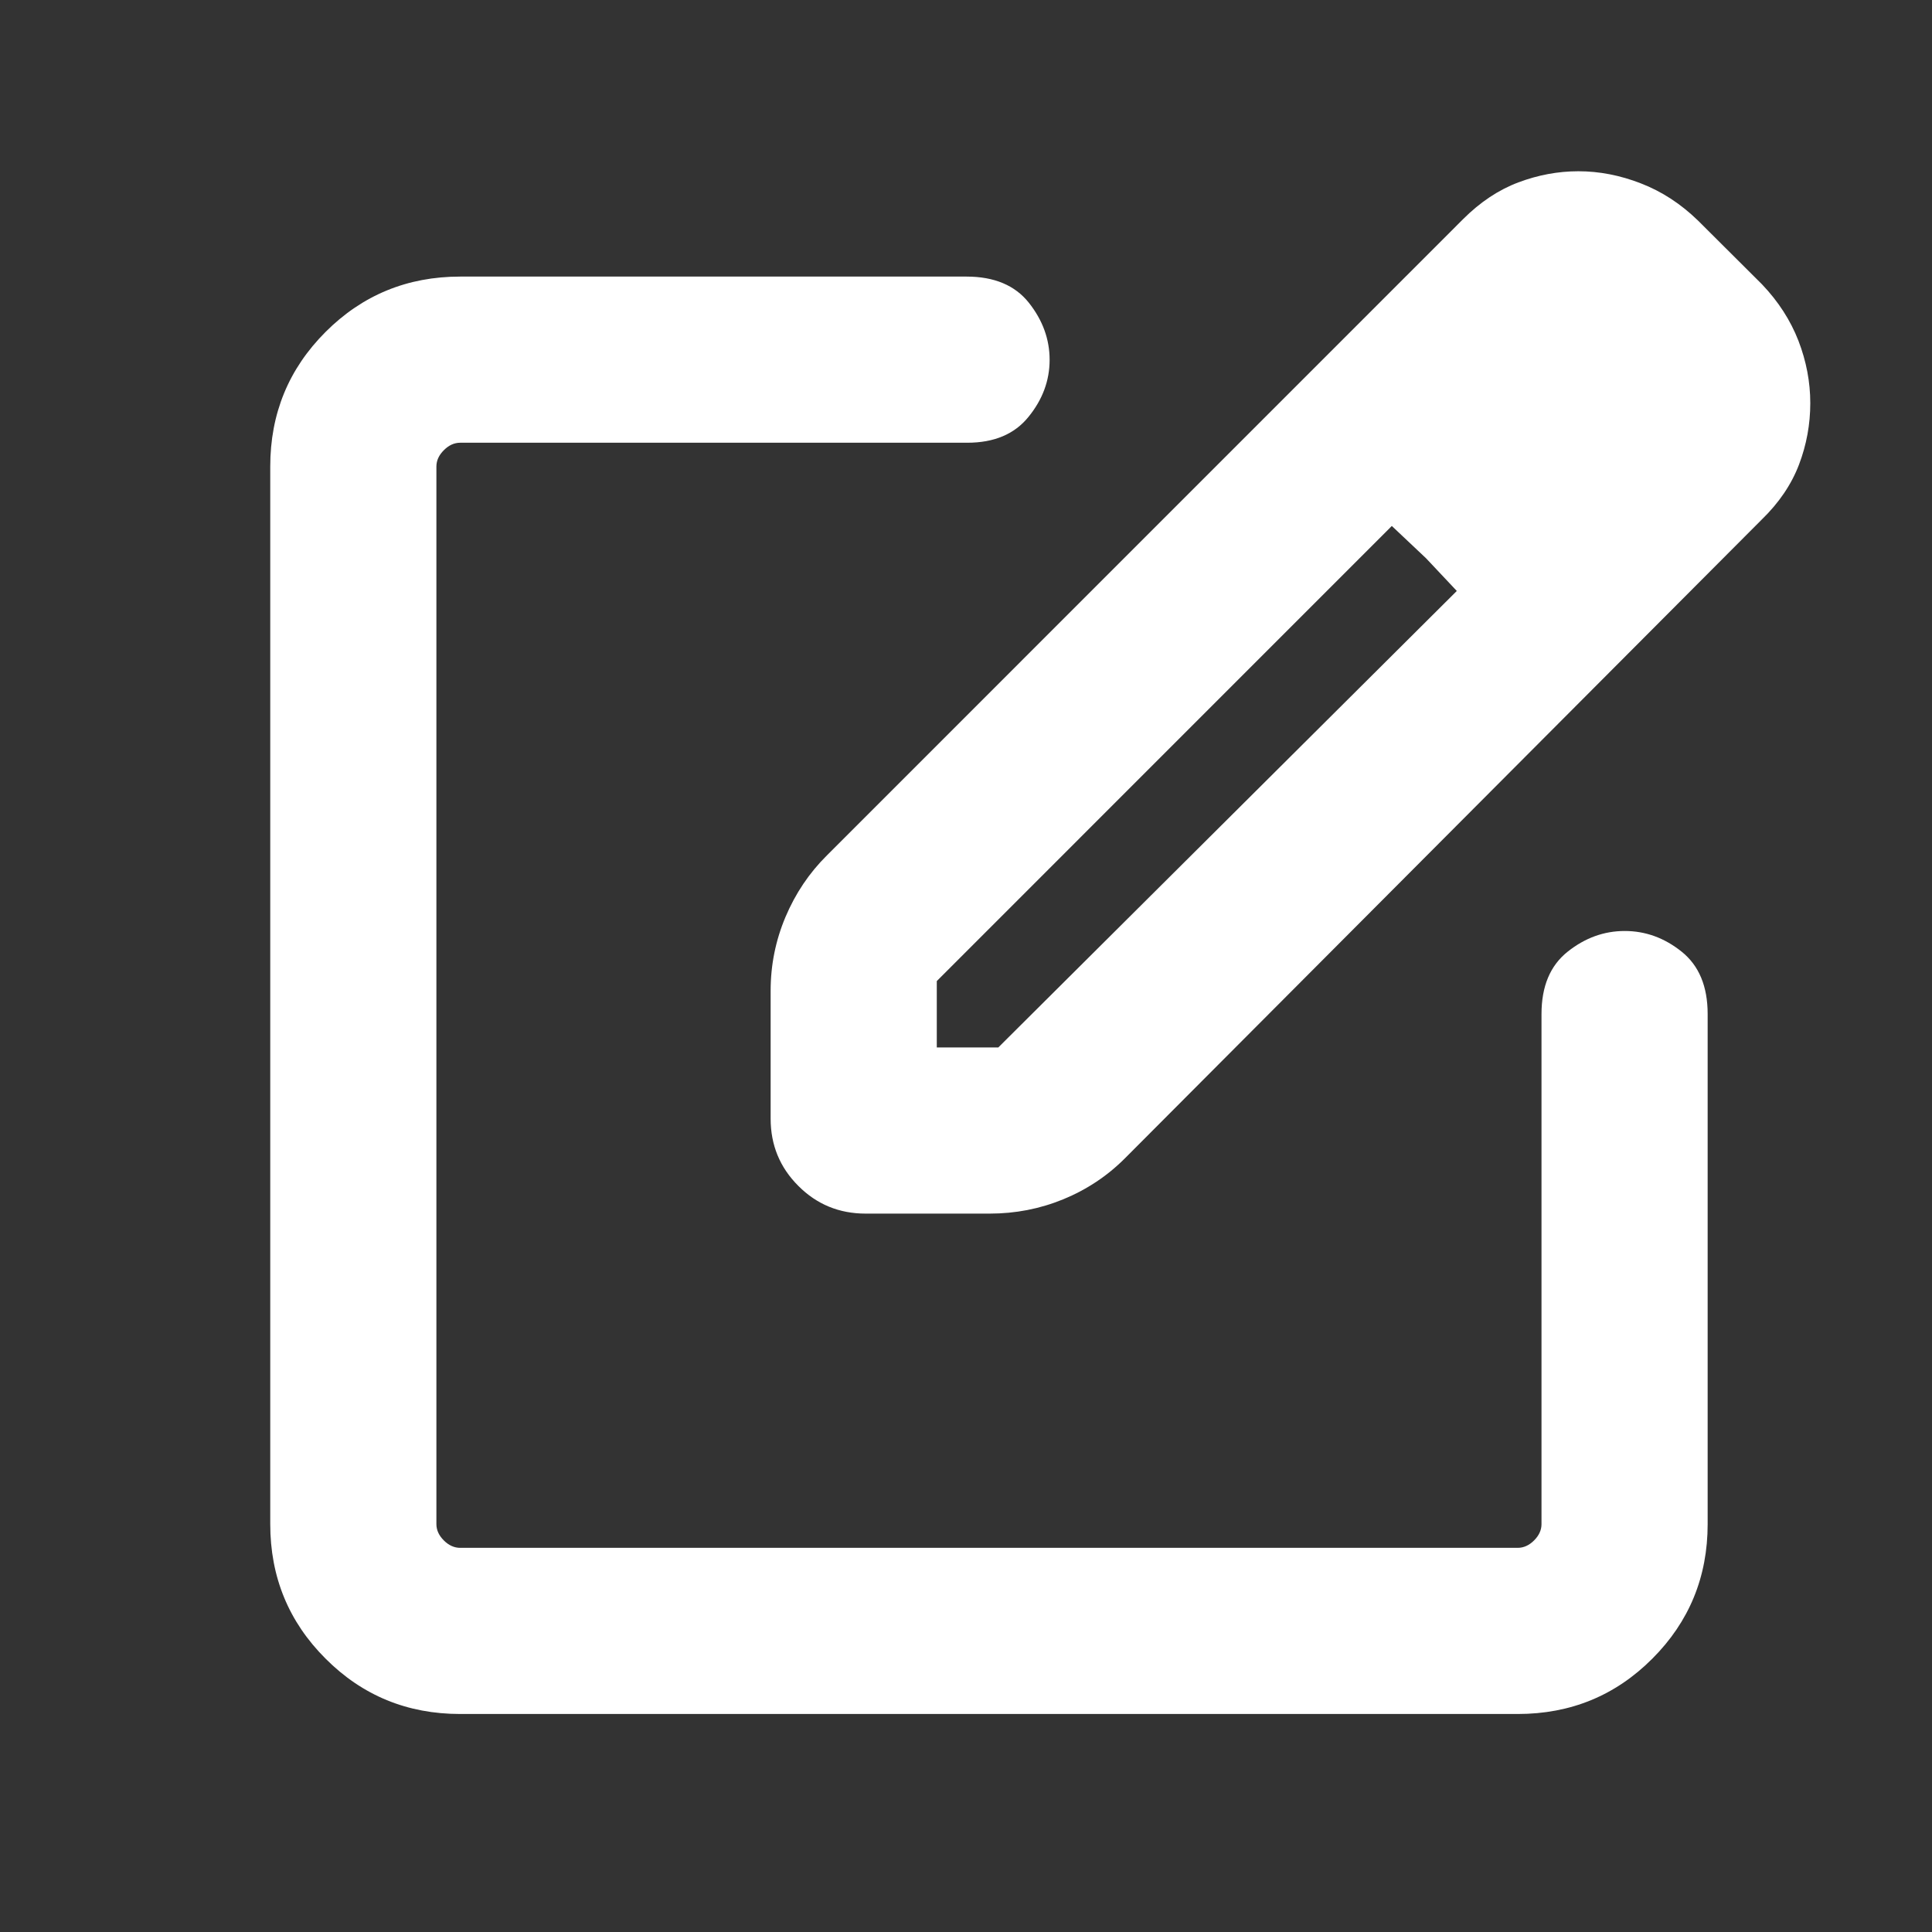 <svg width="25" height="25" viewBox="0 0 25 25" fill="none" xmlns="http://www.w3.org/2000/svg">
    <rect x="0" y="0" width="25" height="25" fill="#333333" stroke="none"/>
    <path
        d="M5.955 22.179C5.271 22.179 4.69 21.941 4.213 21.463C3.735 20.986 3.497 20.405 3.497 19.722V6.037C3.497 5.353 3.735 4.773 4.213 4.295C4.69 3.818 5.271 3.579 5.955 3.579H12.507C12.865 3.579 13.134 3.692 13.313 3.917C13.492 4.143 13.582 4.389 13.582 4.657C13.582 4.924 13.491 5.17 13.309 5.394C13.128 5.618 12.864 5.729 12.516 5.729H5.955C5.878 5.729 5.807 5.761 5.743 5.826C5.679 5.89 5.647 5.96 5.647 6.037V19.722C5.647 19.799 5.679 19.869 5.743 19.933C5.807 19.997 5.878 20.029 5.955 20.029H19.639C19.716 20.029 19.787 19.997 19.851 19.933C19.915 19.869 19.947 19.799 19.947 19.722V13.122C19.947 12.763 20.059 12.495 20.285 12.315C20.51 12.136 20.756 12.047 21.024 12.047C21.292 12.047 21.538 12.136 21.761 12.315C21.985 12.495 22.097 12.763 22.097 13.122V19.722C22.097 20.405 21.858 20.986 21.381 21.463C20.904 21.941 20.323 22.179 19.639 22.179H5.955ZM9.972 14.475V12.82C9.972 12.488 10.036 12.17 10.164 11.866C10.293 11.561 10.471 11.296 10.699 11.07L18.931 2.837C19.153 2.615 19.392 2.456 19.648 2.36C19.903 2.264 20.162 2.216 20.424 2.216C20.694 2.216 20.964 2.268 21.233 2.373C21.503 2.477 21.748 2.637 21.97 2.852L22.8 3.679C23.012 3.901 23.169 4.145 23.272 4.41C23.374 4.675 23.425 4.944 23.425 5.216C23.425 5.489 23.377 5.754 23.279 6.012C23.181 6.269 23.02 6.507 22.795 6.725L14.558 14.987C14.328 15.218 14.06 15.395 13.758 15.519C13.455 15.643 13.138 15.704 12.808 15.704H11.201C10.86 15.704 10.569 15.585 10.331 15.346C10.091 15.107 9.972 14.816 9.972 14.475ZM12.122 13.554H12.918L18.851 7.647L18.453 7.224L18.01 6.806L12.122 12.695V13.554Z"
        fill="white" />
</svg>